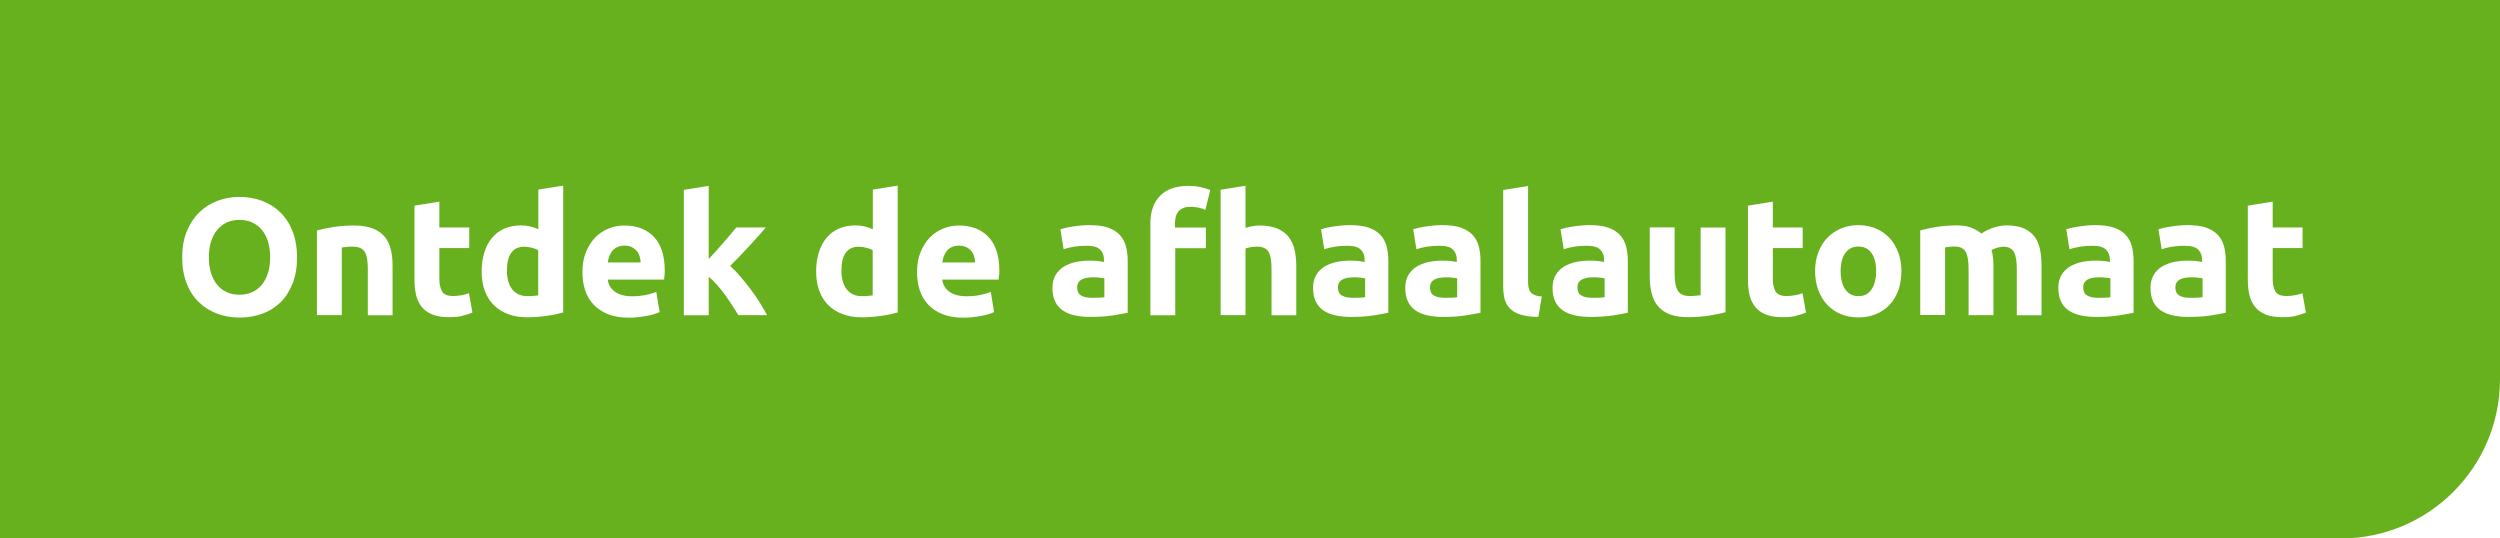 <?xml version="1.0" encoding="UTF-8"?>
<svg id="Layer_2" data-name="Layer 2" xmlns="http://www.w3.org/2000/svg" width="195" height="42" viewBox="0 0 195 42">
  <defs>
    <style>
      .cls-1 {
        fill: #68b11e;
        stroke-width: 0px;
      }
    </style>
  </defs>
  <path class="cls-1" d="m105.68,21.63c-.18,0-.35.01-.51.03-.16.02-.3.06-.42.12-.12.06-.22.14-.29.25-.07.1-.1.23-.1.39,0,.3.1.51.31.63.2.12.48.18.84.18.19,0,.37,0,.55-.01.17,0,.31-.02.42-.04v-1.47c-.08-.02-.2-.03-.35-.05s-.3-.03-.43-.03Z"/>
  <path class="cls-1" d="m112.86,21.63c-.18,0-.35.01-.51.03-.16.02-.3.06-.42.12-.12.06-.22.14-.29.25-.07.1-.1.23-.1.39,0,.3.1.51.31.63.2.12.48.18.84.18.19,0,.37,0,.55-.01.17,0,.31-.02.42-.04v-1.47c-.08-.02-.2-.03-.35-.05s-.3-.03-.43-.03Z"/>
  <path class="cls-1" d="m124.36,21.63c-.18,0-.35.01-.51.03-.16.02-.3.06-.42.12-.12.06-.22.14-.29.25-.07.1-.1.23-.1.39,0,.3.1.51.31.63.2.12.48.18.84.18.19,0,.37,0,.55-.01.17,0,.31-.02.42-.04v-1.47c-.08-.02-.2-.03-.35-.05s-.3-.03-.43-.03Z"/>
  <path class="cls-1" d="m75.76,19.58c-.1-.12-.22-.22-.38-.3s-.34-.12-.57-.12-.4.04-.56.11c-.16.07-.29.17-.39.29-.1.12-.18.26-.24.42-.06.16-.1.32-.12.49h2.56c0-.16-.04-.32-.08-.48s-.12-.29-.22-.42Z"/>
  <path class="cls-1" d="m67.01,19.24c-.92,0-1.38.62-1.38,1.87,0,.6.13,1.08.4,1.44.27.36.67.55,1.2.55.17,0,.33,0,.48-.02.15-.01.27-.03.36-.04v-3.52c-.12-.08-.28-.14-.47-.19-.19-.05-.39-.08-.59-.08Z"/>
  <path class="cls-1" d="m20.44,17.95c-.2-.25-.46-.45-.75-.59-.3-.14-.64-.21-1.01-.21s-.72.07-1.01.21c-.29.14-.54.34-.75.6-.2.25-.36.56-.47.92s-.16.76-.16,1.19.05.84.16,1.2c.11.36.26.66.47.92s.45.45.75.59c.29.14.63.21,1.01.21s.71-.07,1.01-.21c.3-.14.55-.34.75-.59s.36-.56.47-.92c.11-.35.16-.75.16-1.2s-.05-.84-.16-1.2c-.11-.36-.26-.67-.47-.92Z"/>
  <path class="cls-1" d="m40.92,19.24c-.92,0-1.38.62-1.38,1.87,0,.6.13,1.08.4,1.44.27.36.67.55,1.2.55.17,0,.33,0,.48-.02.15-.01.27-.03.36-.04v-3.52c-.12-.08-.28-.14-.47-.19-.19-.05-.39-.08-.59-.08Z"/>
  <path class="cls-1" d="m49.67,19.58c-.1-.12-.23-.22-.38-.3-.15-.08-.34-.12-.57-.12s-.4.04-.56.11c-.16.07-.29.17-.39.29-.1.12-.18.26-.24.42-.06.16-.1.32-.12.49h2.56c0-.16-.04-.32-.08-.48-.05-.16-.12-.29-.22-.42Z"/>
  <path class="cls-1" d="m85.34,21.63c-.18,0-.35.01-.51.03-.16.02-.3.06-.42.12-.12.06-.22.14-.29.25-.07.1-.1.23-.1.39,0,.3.1.51.31.63.2.12.48.18.84.18.19,0,.37,0,.55-.01.17,0,.31-.02.42-.04v-1.47c-.08-.02-.2-.03-.35-.05s-.3-.03-.43-.03Z"/>
  <path class="cls-1" d="m171,21.63c-.18,0-.35.01-.51.03-.16.02-.3.06-.42.12-.12.06-.22.14-.29.25-.07.1-.1.23-.1.39,0,.3.1.51.31.63.2.12.48.18.84.18.19,0,.37,0,.55-.01.17,0,.31-.02.42-.04v-1.47c-.08-.02-.2-.03-.35-.05s-.3-.03-.43-.03Z"/>
  <path class="cls-1" d="m0,0v42h182.58c6.86,0,12.42-5.56,12.42-12.42V0H0Zm22.82,22.11c-.23.58-.54,1.08-.94,1.47-.4.39-.87.69-1.42.89-.55.2-1.14.3-1.77.3s-1.2-.1-1.74-.3-1.02-.5-1.43-.89c-.41-.39-.73-.88-.96-1.47s-.35-1.26-.35-2.03.12-1.45.36-2.04c.24-.58.57-1.08.98-1.48.41-.4.89-.7,1.43-.9s1.11-.3,1.71-.3,1.2.1,1.74.3,1.02.5,1.43.9c.41.4.73.89.96,1.48s.35,1.26.35,2.04-.12,1.45-.34,2.03Zm7.81,2.48h-1.94v-3.63c0-.62-.08-1.07-.25-1.33s-.47-.39-.92-.39c-.14,0-.29,0-.44.02-.16.01-.29.03-.42.04v5.28h-1.94v-6.6c.33-.1.75-.18,1.27-.27.52-.08,1.07-.12,1.64-.12s1.06.08,1.45.23.69.37.92.64c.23.28.39.61.48.99.1.38.14.81.14,1.27v3.86Zm5.45.05c-.29.07-.64.1-1.05.1-.53,0-.97-.07-1.31-.21-.35-.14-.62-.34-.83-.6s-.35-.57-.44-.93c-.08-.36-.12-.77-.12-1.21v-5.75l1.94-.31v2.01h2.33v1.61h-2.33v2.4c0,.41.07.73.21.98.14.24.43.36.86.36.21,0,.42-.02.64-.06.22-.04.42-.09.6-.16l.27,1.51c-.23.1-.49.18-.78.25Zm7.85-.27c-.17.05-.37.1-.6.15-.23.05-.46.09-.71.12-.25.04-.5.06-.75.08-.26.02-.5.03-.73.03-.56,0-1.07-.08-1.51-.25-.44-.16-.81-.4-1.12-.71s-.54-.68-.7-1.12c-.16-.44-.24-.93-.24-1.48s.07-1.05.21-1.5c.14-.45.34-.83.6-1.14.26-.31.58-.55.96-.72.38-.16.81-.25,1.29-.25.27,0,.51.03.72.08.21.05.43.13.64.22v-3.09l1.94-.31v9.87Zm7.9-2.92c0,.13-.02.25-.03.36h-4.39c.04.4.23.71.56.95.33.23.77.35,1.33.35.36,0,.7-.03,1.05-.1.34-.07.62-.15.84-.24l.26,1.57c-.1.05-.24.1-.42.16s-.37.1-.58.14-.44.07-.68.1c-.24.03-.49.04-.73.04-.62,0-1.15-.09-1.61-.27-.45-.18-.83-.43-1.13-.75-.3-.32-.52-.69-.66-1.12-.14-.43-.21-.9-.21-1.4,0-.61.09-1.14.28-1.59.19-.45.43-.83.73-1.14.3-.3.65-.53,1.05-.69.39-.16.8-.23,1.22-.23.97,0,1.74.3,2.3.89.56.59.84,1.47.84,2.62,0,.11,0,.24-.01.37Zm5.77,3.14c-.14-.23-.3-.48-.47-.75-.18-.27-.37-.55-.56-.82-.2-.27-.41-.54-.63-.79-.22-.25-.44-.46-.66-.64v3h-1.94v-9.78l1.94-.31v5.71c.19-.21.39-.42.59-.65.2-.22.4-.45.59-.67s.37-.43.54-.63c.17-.2.31-.37.44-.52h2.3c-.46.53-.91,1.03-1.35,1.51-.44.48-.92.98-1.44,1.49.26.23.53.51.81.84.28.33.55.66.81,1.01.26.35.5.69.71,1.04.22.35.4.66.55.95h-2.23Zm12.42-.22c-.17.05-.37.1-.6.15-.23.05-.46.09-.71.12-.25.04-.5.06-.75.08-.26.02-.5.03-.73.03-.56,0-1.07-.08-1.51-.25-.44-.16-.81-.4-1.12-.71s-.54-.68-.7-1.12c-.16-.44-.24-.93-.24-1.48s.07-1.05.21-1.5c.14-.45.34-.83.6-1.14.26-.31.58-.55.96-.72.38-.16.81-.25,1.29-.25.27,0,.51.03.72.08.21.05.43.13.64.22v-3.09l1.94-.31v9.87Zm7.9-2.92c0,.13-.02.25-.03.36h-4.39c.04.4.23.71.56.95.33.23.77.35,1.33.35.36,0,.71-.03,1.05-.1.34-.07.62-.15.84-.24l.26,1.57c-.1.05-.24.1-.41.16-.17.05-.37.1-.58.14-.21.04-.44.07-.68.1-.24.03-.49.04-.73.04-.62,0-1.15-.09-1.61-.27-.46-.18-.83-.43-1.13-.75-.3-.32-.52-.69-.66-1.12-.14-.43-.21-.9-.21-1.4,0-.61.09-1.14.28-1.59.19-.45.43-.83.73-1.14.3-.3.65-.53,1.05-.69s.8-.23,1.21-.23c.97,0,1.74.3,2.3.89.56.59.85,1.47.85,2.62,0,.11,0,.24-.01.37Zm10.06,2.94c-.28.06-.66.13-1.16.21-.49.08-1.09.12-1.79.12-.44,0-.84-.04-1.2-.12-.36-.08-.67-.21-.93-.38-.26-.18-.46-.41-.6-.7s-.21-.64-.21-1.05.08-.74.24-1.01.38-.5.64-.66c.27-.16.58-.28.92-.36.35-.07.71-.11,1.08-.11.25,0,.47.01.67.03.19.02.35.05.47.08v-.18c0-.33-.1-.59-.3-.79s-.55-.3-1.04-.3c-.33,0-.66.02-.98.07-.32.05-.6.12-.83.2l-.25-1.56c.11-.03.25-.07.42-.11s.35-.07.55-.1c.2-.03.41-.06.63-.08.22-.02.44-.03.67-.03.57,0,1.05.06,1.43.19.38.13.69.32.92.56.23.24.39.54.49.88.09.35.14.73.14,1.16v4.03Zm6.08-6.64v1.61h-2.39v5.23h-1.94v-7.2c0-.88.25-1.59.75-2.11.5-.52,1.24-.78,2.22-.78.36,0,.7.04,1,.11.3.07.54.15.7.21l-.38,1.55c-.17-.08-.36-.14-.57-.18-.2-.04-.39-.06-.57-.06-.23,0-.43.03-.59.1s-.29.15-.38.27-.16.25-.2.4c-.04.16-.06.32-.06.51v.34h2.39Zm7.06,6.84h-1.94v-3.63c0-.62-.08-1.07-.24-1.33-.16-.26-.46-.39-.89-.39-.17,0-.34.01-.49.04-.15.03-.29.06-.41.1v5.2h-1.94v-9.78l1.94-.31v3.28c.13-.04.3-.08.5-.12.2-.04.4-.06.59-.06.55,0,1.02.08,1.38.23s.66.37.88.64c.22.28.38.61.47.99.09.38.14.81.14,1.27v3.86Zm7.19-.2c-.28.06-.66.13-1.16.21-.49.08-1.09.12-1.79.12-.44,0-.84-.04-1.2-.12-.36-.08-.67-.21-.93-.38-.26-.18-.46-.41-.6-.7s-.21-.64-.21-1.05.08-.74.24-1.01.38-.5.64-.66c.27-.16.58-.28.92-.36.35-.07.71-.11,1.08-.11.25,0,.47.01.67.03.19.02.35.05.47.08v-.18c0-.33-.1-.59-.3-.79s-.55-.3-1.04-.3c-.33,0-.66.02-.98.07-.32.05-.6.12-.83.2l-.25-1.56c.11-.03.25-.07.42-.11s.35-.07.55-.1c.2-.03.41-.06.63-.08.22-.02.44-.03.67-.03.57,0,1.05.06,1.43.19.38.13.69.32.92.56.23.24.39.54.49.88.09.35.14.73.14,1.16v4.03Zm7.19,0c-.28.06-.66.13-1.16.21-.49.08-1.09.12-1.79.12-.44,0-.84-.04-1.2-.12-.36-.08-.67-.21-.93-.38-.26-.18-.46-.41-.6-.7s-.21-.64-.21-1.05.08-.74.24-1.01.38-.5.64-.66c.27-.16.58-.28.92-.36.35-.07.71-.11,1.08-.11.25,0,.47.01.67.03.19.02.35.05.47.08v-.18c0-.33-.1-.59-.3-.79s-.55-.3-1.04-.3c-.33,0-.66.02-.98.07-.32.05-.6.12-.83.2l-.25-1.56c.11-.03.25-.07.42-.11s.35-.07.55-.1c.2-.03.41-.06.63-.08.22-.02.44-.03.67-.03.57,0,1.05.06,1.43.19.38.13.69.32.92.56.23.24.39.54.49.88.09.35.14.73.14,1.16v4.03Zm4.48.33c-.56,0-1.02-.07-1.37-.18s-.63-.27-.83-.47-.34-.45-.42-.74c-.07-.29-.11-.62-.11-.98v-7.53l1.94-.31v7.45c0,.17.01.33.04.47.03.14.08.26.15.35.07.1.18.17.32.23s.33.1.56.12l-.27,1.6Zm7.01-.33c-.28.06-.66.13-1.16.21-.49.08-1.09.12-1.79.12-.44,0-.84-.04-1.2-.12-.36-.08-.67-.21-.93-.38-.26-.18-.46-.41-.6-.7s-.21-.64-.21-1.05.08-.74.24-1.01.38-.5.64-.66c.27-.16.58-.28.92-.36.35-.07.71-.11,1.08-.11.25,0,.47.01.67.03.19.02.35.05.47.08v-.18c0-.33-.1-.59-.3-.79s-.55-.3-1.04-.3c-.33,0-.66.02-.98.07-.32.05-.6.12-.83.2l-.25-1.56c.11-.03.25-.07.42-.11s.35-.07.55-.1c.2-.03.41-.06.63-.08.22-.02.44-.03.67-.03.57,0,1.05.06,1.43.19.38.13.69.32.92.56.23.24.39.54.49.88.09.35.14.73.14,1.16v4.03Zm7.59-.04c-.33.1-.75.18-1.27.27-.52.08-1.07.12-1.64.12s-1.06-.08-1.45-.23-.69-.38-.92-.66-.39-.62-.48-1.01c-.1-.39-.14-.82-.14-1.29v-3.81h1.94v3.58c0,.62.08,1.07.25,1.35.16.28.47.42.92.42.14,0,.29,0,.44-.02.16-.01.29-.03.42-.04v-5.28h1.94v6.6Zm5.51.29c-.29.07-.64.1-1.05.1-.53,0-.97-.07-1.31-.21-.35-.14-.62-.34-.83-.6s-.35-.57-.44-.93c-.08-.36-.12-.77-.12-1.21v-5.75l1.94-.31v2.01h2.33v1.61h-2.33v2.4c0,.41.07.73.21.98.14.24.43.36.87.36.21,0,.42-.02.64-.06.22-.04.42-.09.6-.16l.27,1.51c-.23.1-.49.18-.78.25Zm7.98-2.01c-.16.45-.38.83-.68,1.14-.29.32-.65.56-1.06.73-.41.17-.87.26-1.38.26s-.96-.09-1.37-.26c-.41-.17-.76-.42-1.06-.73-.29-.32-.53-.7-.69-1.14-.17-.45-.25-.94-.25-1.48s.08-1.03.25-1.47c.17-.44.4-.82.7-1.13.3-.31.65-.55,1.07-.73.41-.17.86-.26,1.35-.26s.95.09,1.36.26c.41.17.76.42,1.06.73.29.31.52.69.69,1.13.17.44.25.93.25,1.47s-.08,1.03-.23,1.48Zm11.18,1.96h-1.94v-3.63c0-.62-.08-1.07-.24-1.33s-.44-.39-.83-.39c-.1,0-.25.03-.44.08-.19.05-.34.12-.46.19.06.2.1.41.12.63s.03.46.03.71v3.73h-1.94v-3.63c0-.62-.08-1.07-.24-1.33-.16-.26-.44-.39-.83-.39-.12,0-.25,0-.38.02-.13.01-.25.03-.38.04v5.28h-1.94v-6.6c.16-.04.36-.09.58-.14.22-.05.46-.09.7-.13s.5-.07.76-.09c.26-.02.52-.03.77-.03.49,0,.89.06,1.2.19.31.13.56.28.76.45.28-.2.6-.35.96-.47.36-.11.69-.17.99-.17.55,0,1,.08,1.35.23s.63.37.84.64.35.61.43.99c.08.38.12.81.12,1.27v3.86Zm7.19-.2c-.28.06-.66.13-1.16.21-.49.08-1.09.12-1.79.12-.44,0-.84-.04-1.2-.12-.36-.08-.67-.21-.93-.38-.26-.18-.46-.41-.6-.7s-.21-.64-.21-1.05.08-.74.24-1.01.38-.5.64-.66c.27-.16.58-.28.92-.36.35-.07.71-.11,1.08-.11.25,0,.47.01.67.03.19.02.35.05.47.08v-.18c0-.33-.1-.59-.3-.79s-.55-.3-1.04-.3c-.33,0-.66.02-.98.07-.32.05-.6.12-.83.2l-.25-1.56c.11-.03.25-.07.42-.11s.35-.07.55-.1c.2-.03.41-.06.63-.08.22-.02.44-.03.67-.03.57,0,1.05.06,1.43.19.38.13.69.32.92.56.23.24.39.54.49.88.09.35.14.73.14,1.16v4.03Zm7.19,0c-.28.06-.66.13-1.16.21-.49.08-1.09.12-1.79.12-.44,0-.84-.04-1.2-.12-.36-.08-.67-.21-.93-.38-.26-.18-.46-.41-.6-.7s-.21-.64-.21-1.05.08-.74.24-1.01.38-.5.64-.66c.27-.16.58-.28.92-.36.35-.07.71-.11,1.08-.11.25,0,.47.01.67.03.19.02.35.05.47.08v-.18c0-.33-.1-.59-.3-.79s-.55-.3-1.04-.3c-.33,0-.66.02-.98.07-.32.05-.6.12-.83.2l-.25-1.56c.11-.03.25-.07.42-.11s.35-.07.55-.1c.2-.03.41-.06.63-.08.22-.02.44-.03.67-.03.57,0,1.05.06,1.43.19.38.13.69.32.92.56.23.24.39.54.49.88.09.35.14.73.14,1.16v4.03Zm5.45.25c-.29.07-.64.1-1.05.1-.53,0-.97-.07-1.31-.21-.35-.14-.62-.34-.83-.6s-.35-.57-.44-.93c-.08-.36-.12-.77-.12-1.21v-5.75l1.94-.31v2.01h2.33v1.61h-2.33v2.4c0,.41.07.73.21.98.14.24.43.36.87.36.21,0,.42-.02.64-.06.22-.04.42-.09.6-.16l.27,1.51c-.23.1-.49.18-.78.25Z"/>
  <path class="cls-1" d="m163.81,21.63c-.18,0-.35.01-.51.03-.16.02-.3.06-.42.12-.12.06-.22.14-.29.25-.07.1-.1.23-.1.39,0,.3.1.51.31.63.2.12.48.18.84.18.19,0,.37,0,.55-.01.17,0,.31-.02.42-.04v-1.47c-.08-.02-.2-.03-.35-.05s-.3-.03-.43-.03Z"/>
  <path class="cls-1" d="m144.96,19.23c-.44,0-.78.17-1.03.51-.24.34-.36.81-.36,1.41s.12,1.07.36,1.42c.24.35.58.53,1.03.53s.78-.17,1.02-.53c.24-.35.36-.83.36-1.42s-.12-1.07-.36-1.41c-.24-.34-.58-.51-1.02-.51Z"/>
</svg>